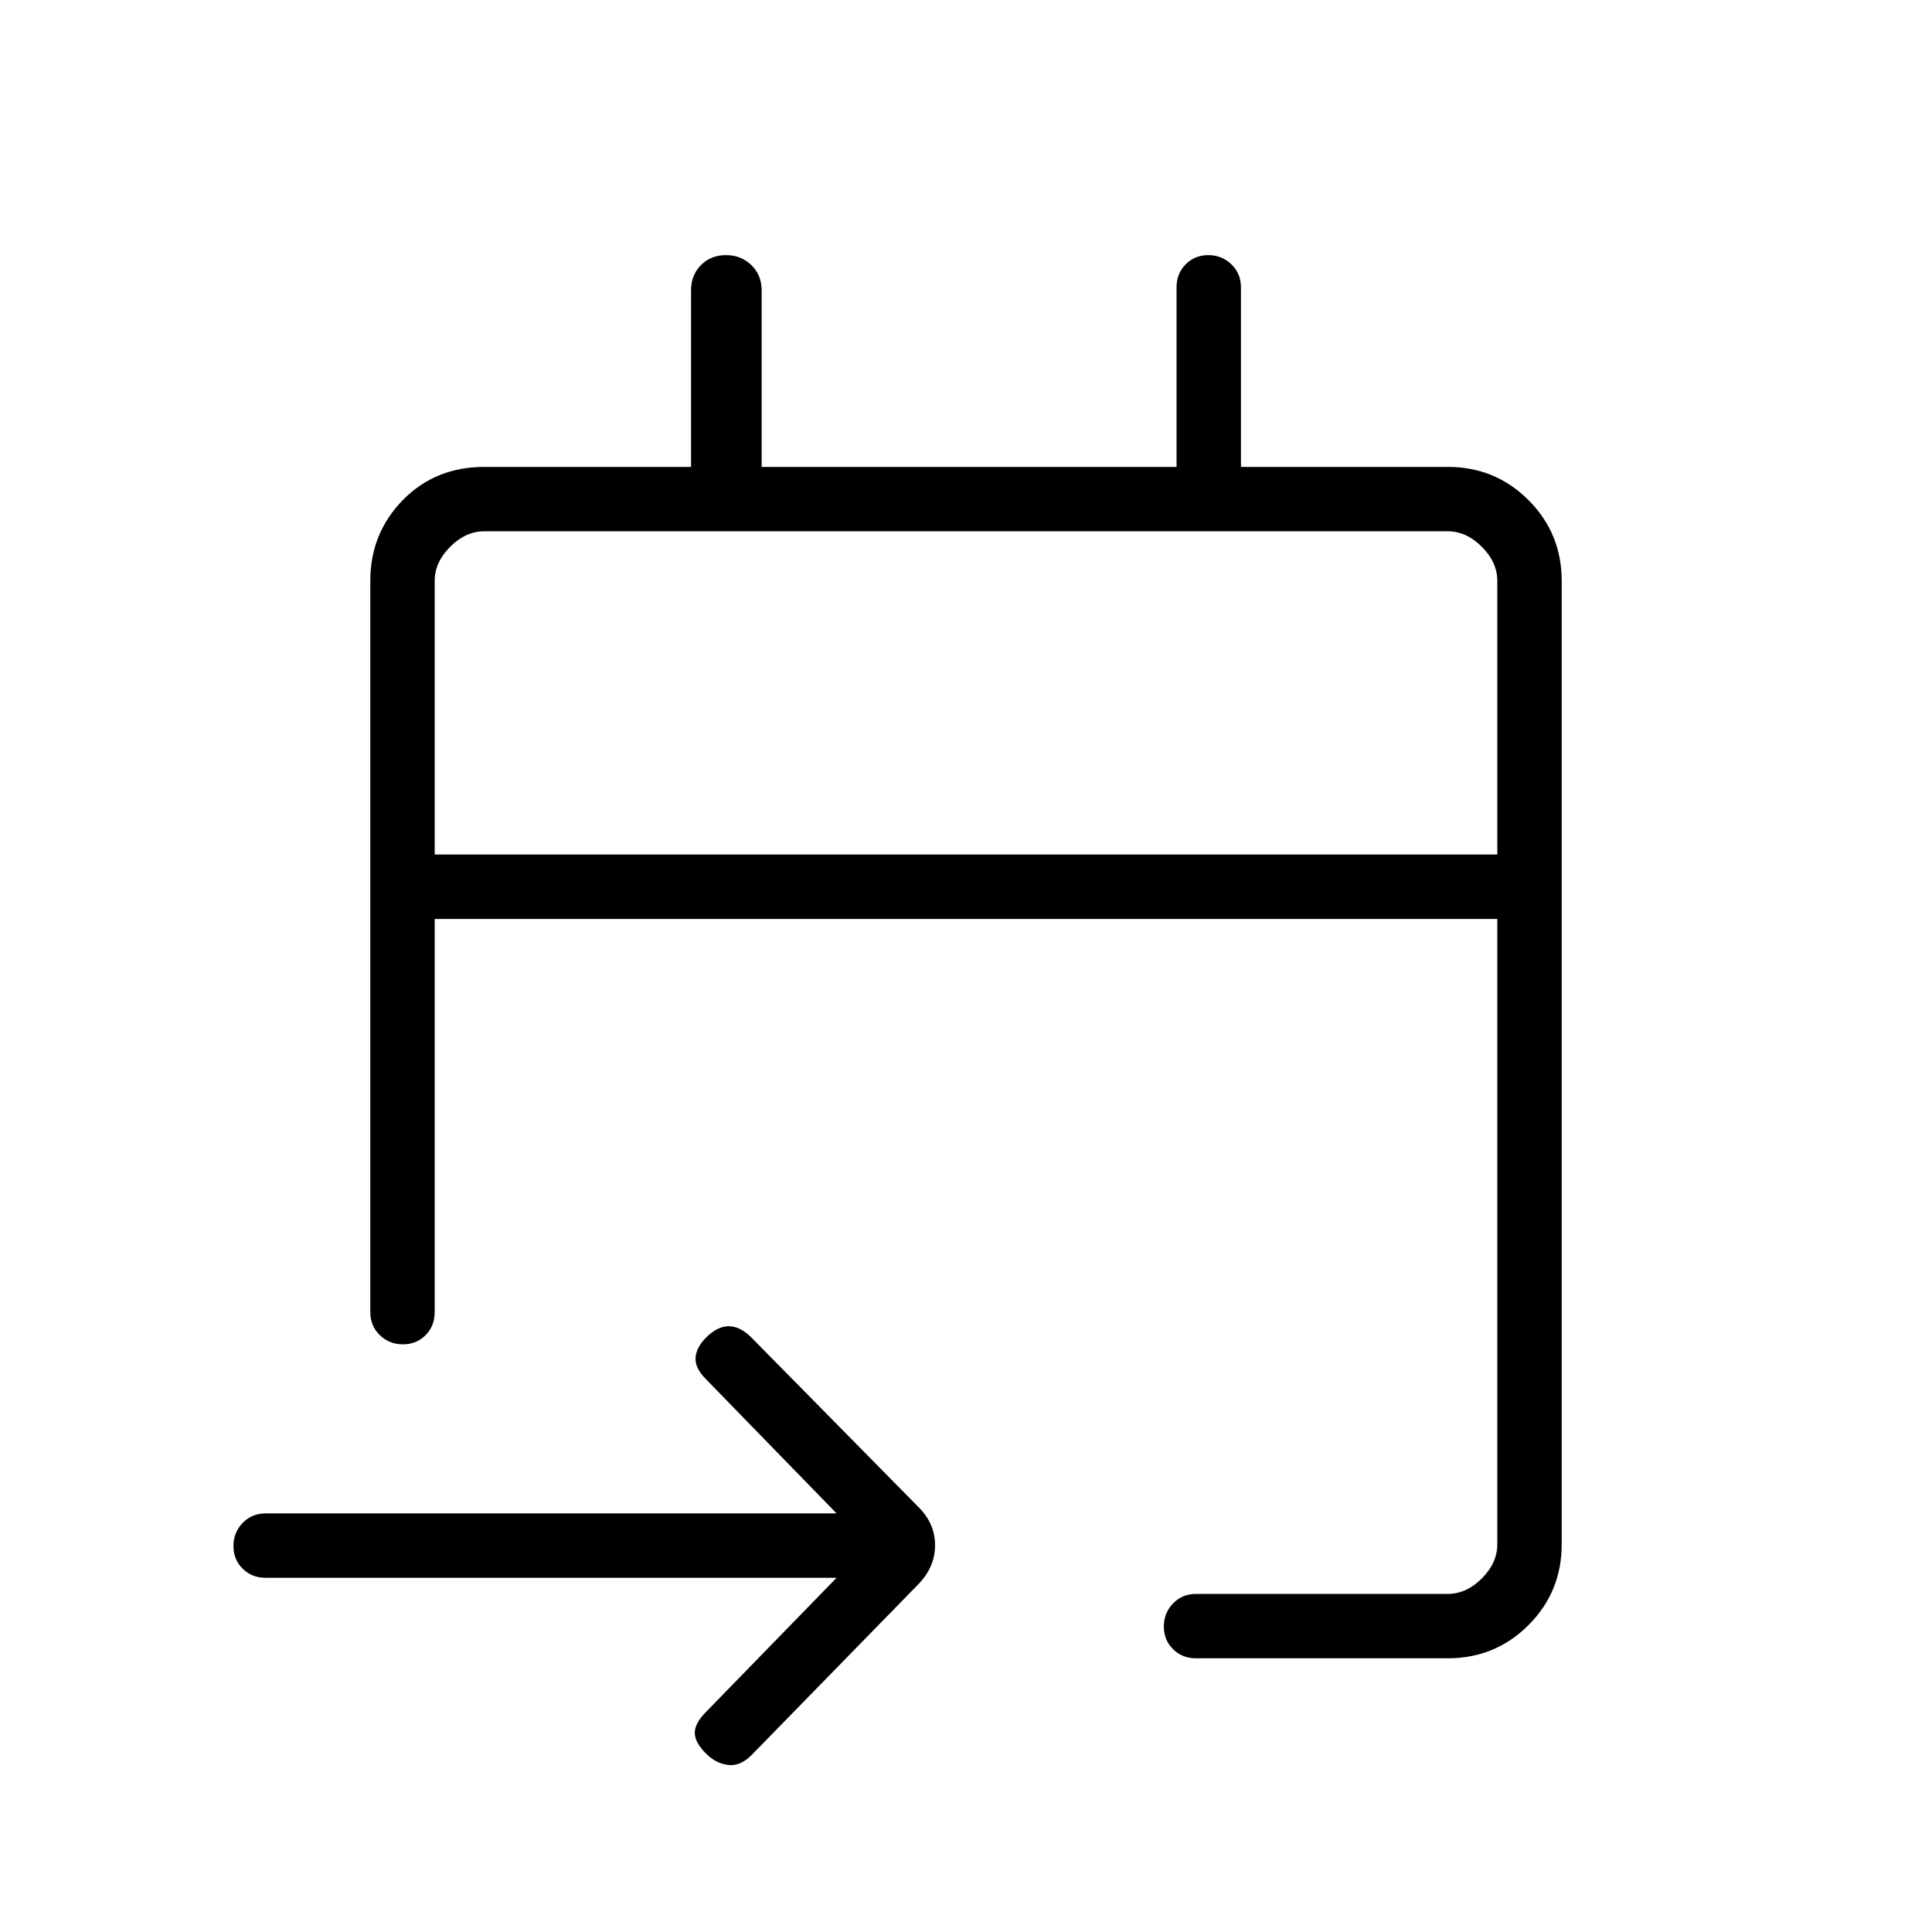 <svg xmlns="http://www.w3.org/2000/svg" height="20" viewBox="0 -960 960 960" width="20"><path d="M719.38-136H594.31q-6.84 0-11.42-4.52t-4.58-11.27q0-6.75 4.58-11.48t11.42-4.73h125.07q9.24 0 16.93-7.69 7.69-7.69 7.69-16.93v-310.76H216V-308q0 6.84-4.52 11.42T200.21-292q-6.75 0-11.48-4.58T184-308v-363.38q0-23.62 16.15-40.12Q216.3-728 240.62-728h102.76v-87.69q0-7.61 4.91-12.58 4.9-4.96 12.42-4.96t12.64 4.96q5.11 4.97 5.11 12.58V-728h206.16v-89.23q0-6.84 4.52-11.42t11.27-4.58q6.74 0 11.47 4.58 4.74 4.58 4.74 11.42V-728h102.76q23.62 0 40.12 16.5Q776-695 776-671.38v478.76q0 23.62-16.5 40.12Q743-136 719.38-136Zm-303.69-40H132q-6.84 0-11.42-4.52T116-191.79q0-6.75 4.58-11.48T132-208h283.69l-64.84-66.62q-5.62-5.61-5.23-10.76.38-5.16 5.23-10 5.61-5.62 11.27-5.62 5.65 0 11.26 5.62l82.54 83.76q8.7 8.33 8.7 19.44 0 11.1-8.7 19.8l-82.54 84.53q-5.61 5.62-11.65 4.85-6.04-.77-10.88-5.62-5.62-5.61-5.62-10.38 0-4.77 5.62-10.38L415.69-176ZM216-535.39h528v-135.99q0-9.24-7.69-16.93-7.69-7.69-16.93-7.69H240.62q-9.24 0-16.93 7.69-7.69 7.69-7.69 16.93v135.99Zm0 0V-696v160.61Z"/></svg>